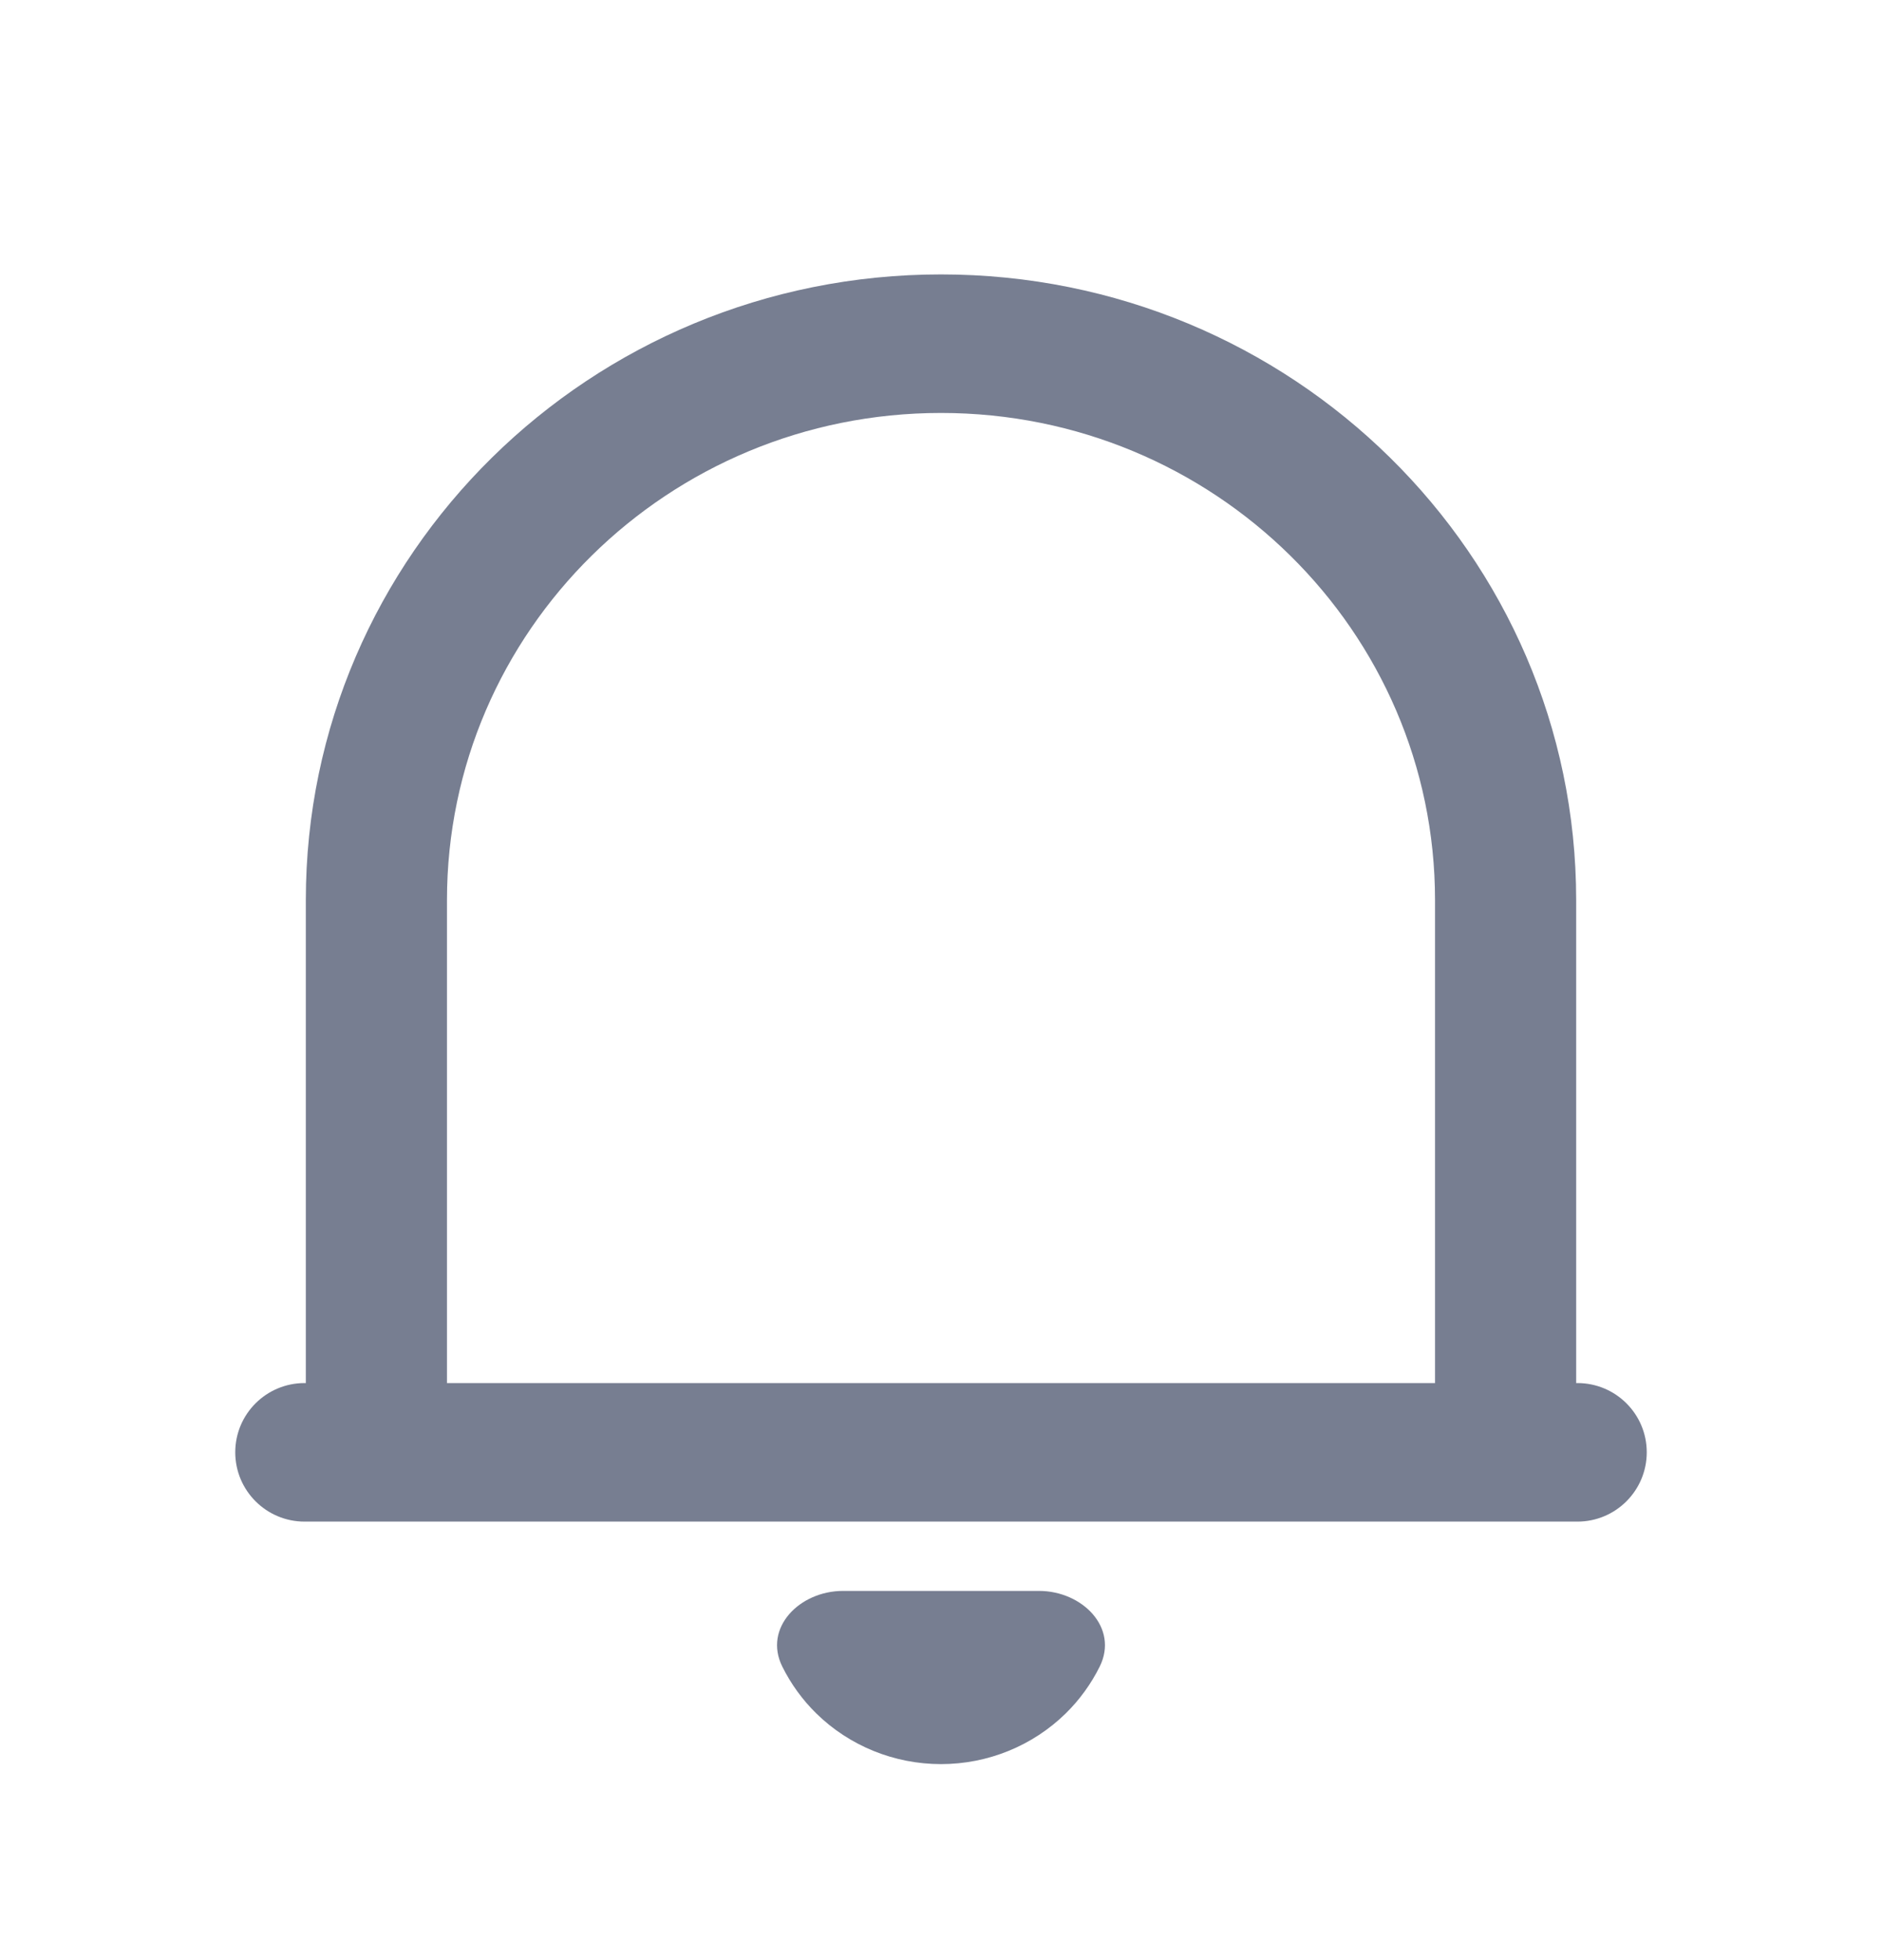 <svg width="24" height="25" viewBox="0 0 24 25" fill="none" xmlns="http://www.w3.org/2000/svg">
<g clip-path="url(#clip0_2142_2750)">
<path d="M21 18.523C21 19.011 20.604 19.407 20.116 19.407H3.884C3.396 19.407 3 19.011 3 18.523C3 18.035 3.396 17.64 3.884 17.64H3.9V11.481C3.9 7.073 7.527 3.5 12 3.5C16.473 3.5 20.1 7.073 20.1 11.481V17.64H20.116C20.604 17.64 21 18.035 21 18.523ZM5.7 17.64H18.3V11.481C18.3 8.049 15.479 5.267 12 5.267C8.521 5.267 5.7 8.049 5.7 11.481V17.64ZM9.976 21.256C9.731 20.761 10.198 20.291 10.75 20.291H13.25C13.802 20.291 14.269 20.761 14.024 21.256C13.915 21.475 13.77 21.677 13.591 21.853C13.169 22.267 12.597 22.5 12 22.5C11.403 22.5 10.831 22.267 10.409 21.853C10.23 21.677 10.085 21.475 9.976 21.256Z" fill="#777E91"/>
</g>
<defs>
<clipPath id="clip0_2142_2750">
<rect width="24" height="24" fill="white" transform="translate(0 0.5)"/>
</clipPath>
</defs>
</svg>
